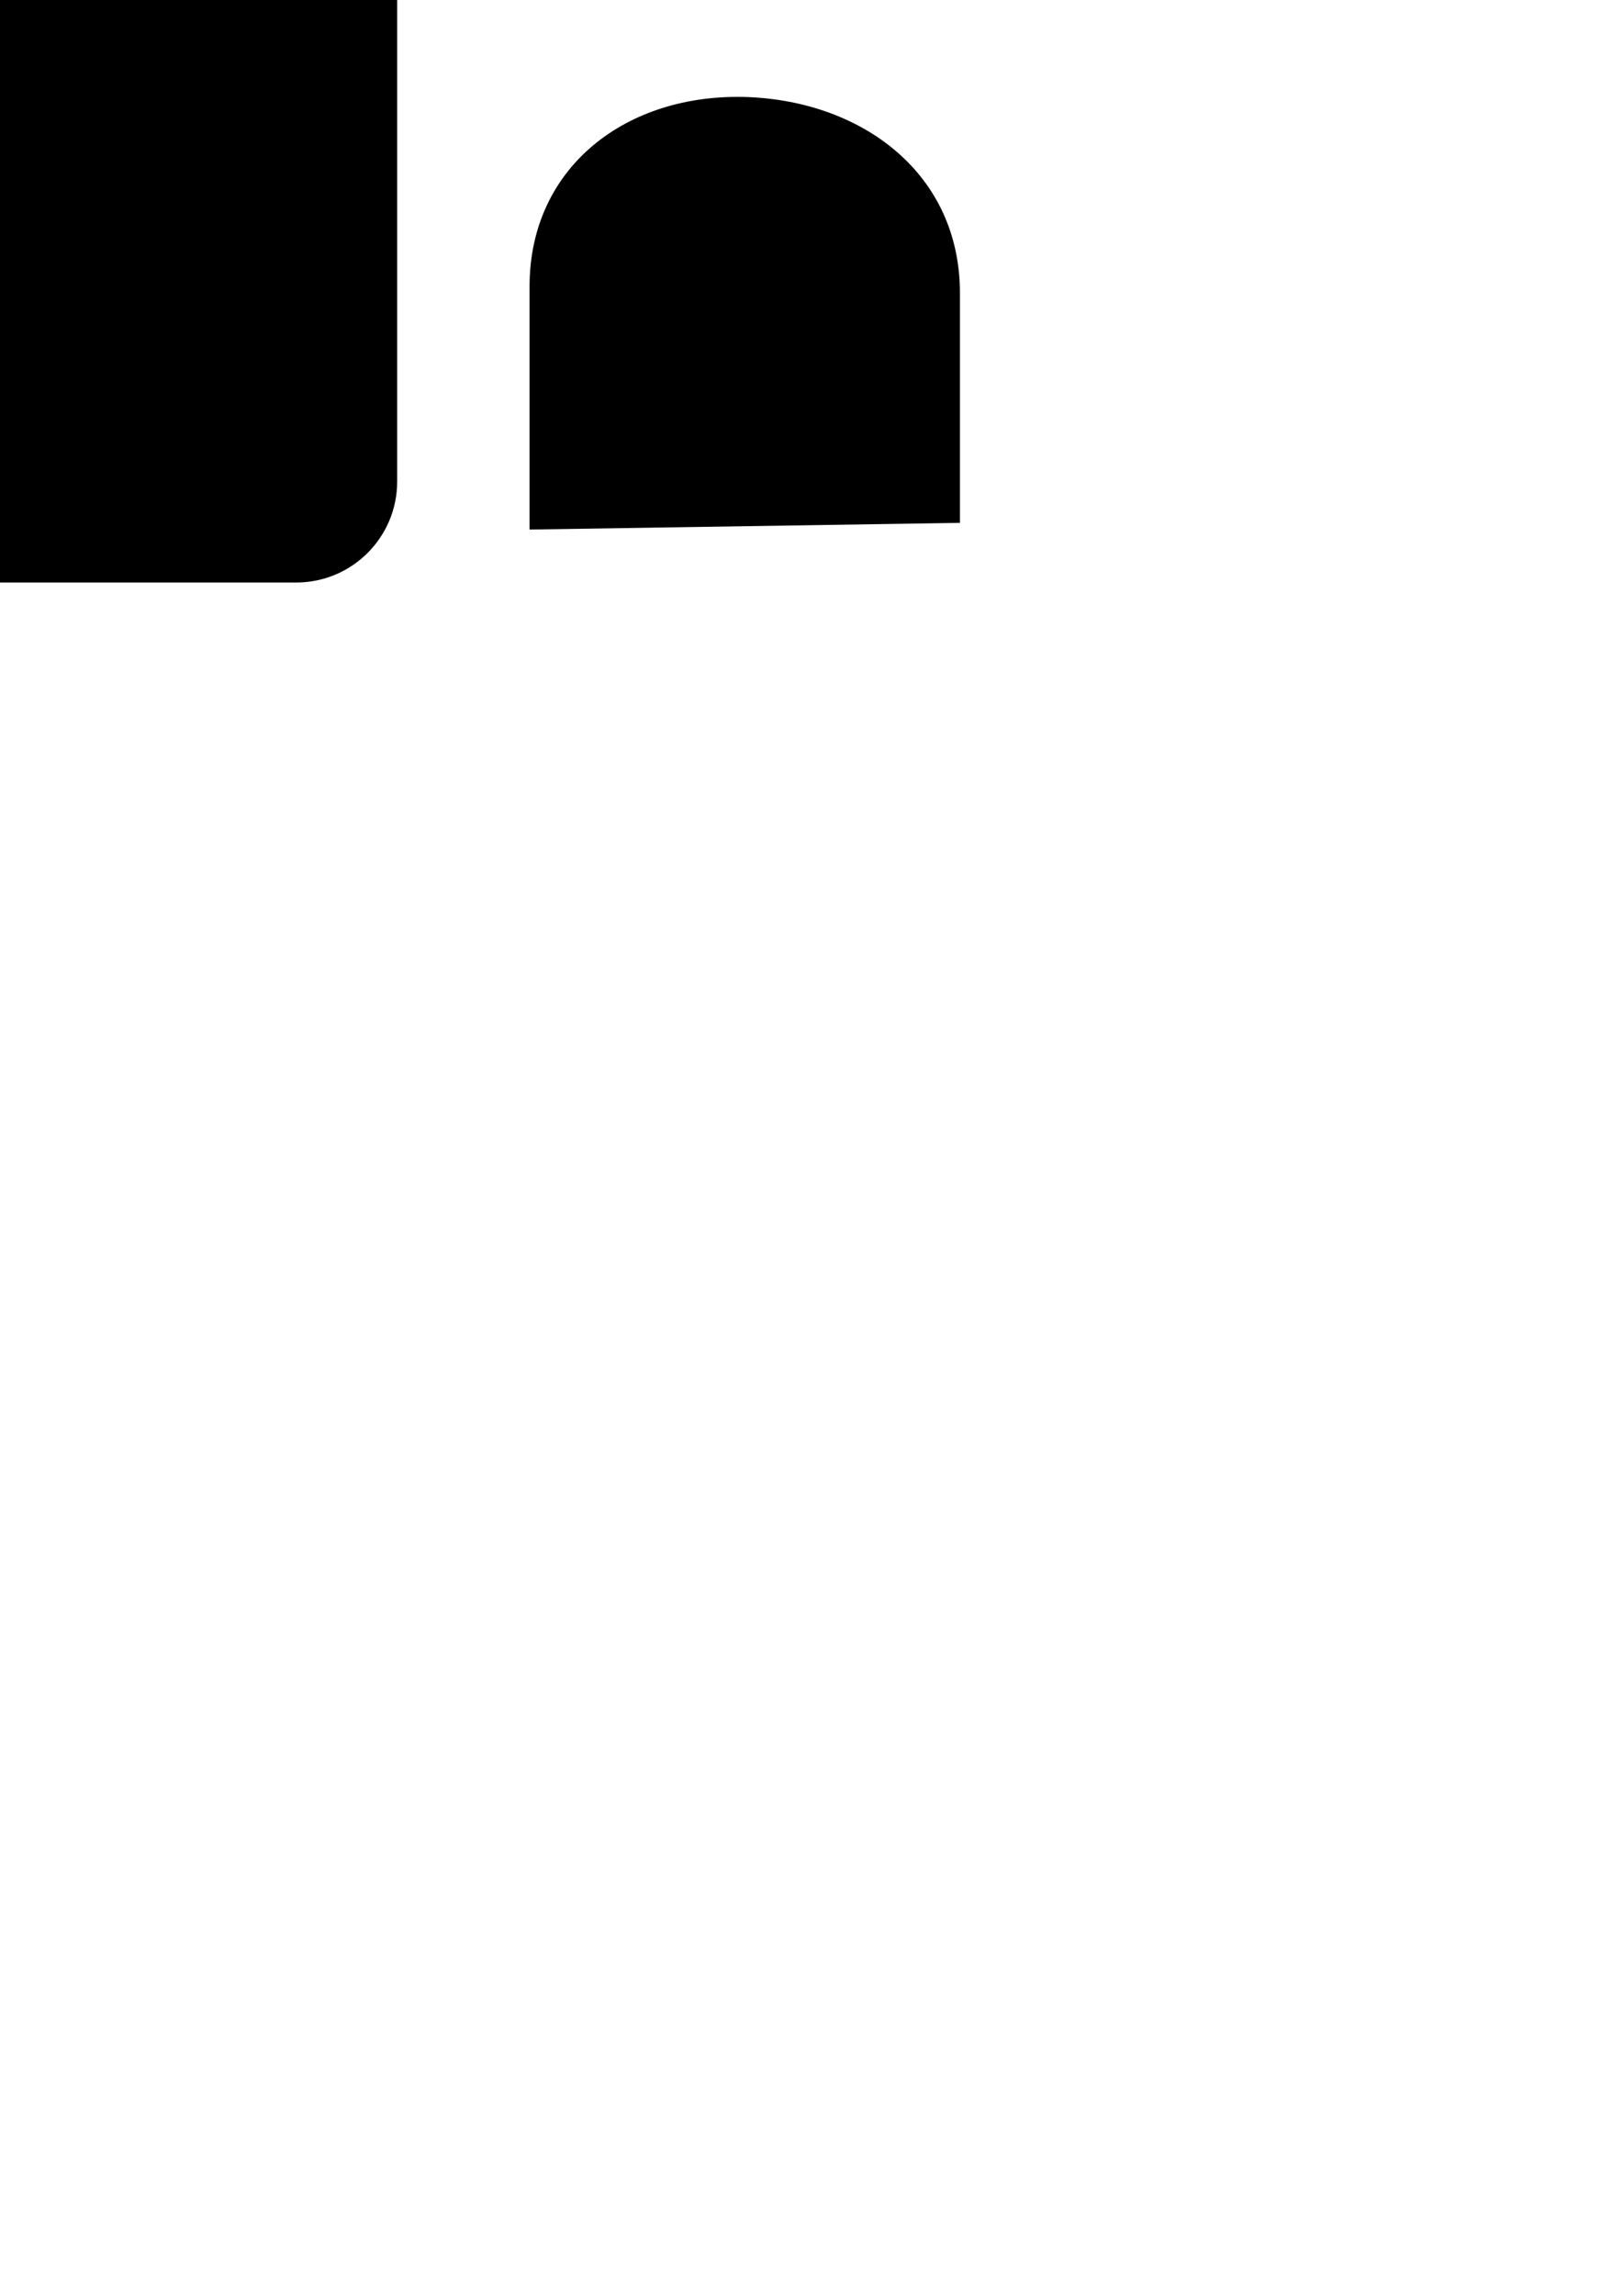 <?xml version="1.0" encoding="utf-8" ?>
<svg baseProfile="full" height="65.0" version="1.1" viewBox="0 0 46.0 65.0" width="46.0" xmlns="http://www.w3.org/2000/svg" xmlns:ev="http://www.w3.org/2001/xml-events" xmlns:xlink="http://www.w3.org/1999/xlink"><defs /><path d="M27.19 14.81 C27.19,14.81 27.19,8.3 27.19,8.3 C27.19,4.92 24.44,2.88 21.19,2.75 C17.74,2.62 15,4.74 15,8.11 C15,8.11 15,15 15,15" fill="#000000" fill-opacity="1.0" /><path d="M11.25 -0.64 C11.25,-0.64 11.25,13.64 11.25,13.64 C11.25,15.22 9.97,16.5 8.39,16.5 C8.39,16.5 -8.39,16.5 -8.39,16.5 C-9.97,16.5 -11.25,15.22 -11.25,13.64 C-11.25,13.64 -11.25,-0.64 -11.25,-0.64 C-11.25,-2.22 -9.97,-3.5 -8.39,-3.5 C-8.39,-3.5 8.39,-3.5 8.39,-3.5 C9.97,-3.5 11.25,-2.22 11.25,-0.64c" fill="#000000" fill-opacity="1.0" /><path d="M-0.09 8.63 C1.2,8.63 2.25,7.57 2.25,6.28 C2.25,4.99 1.2,3.94 -0.09,3.94 C-1.39,3.94 -2.44,4.99 -2.44,6.28 C-2.44,7.57 -1.39,8.63 -0.09,8.63c" fill="#000000" fill-opacity="1.0" /></svg>